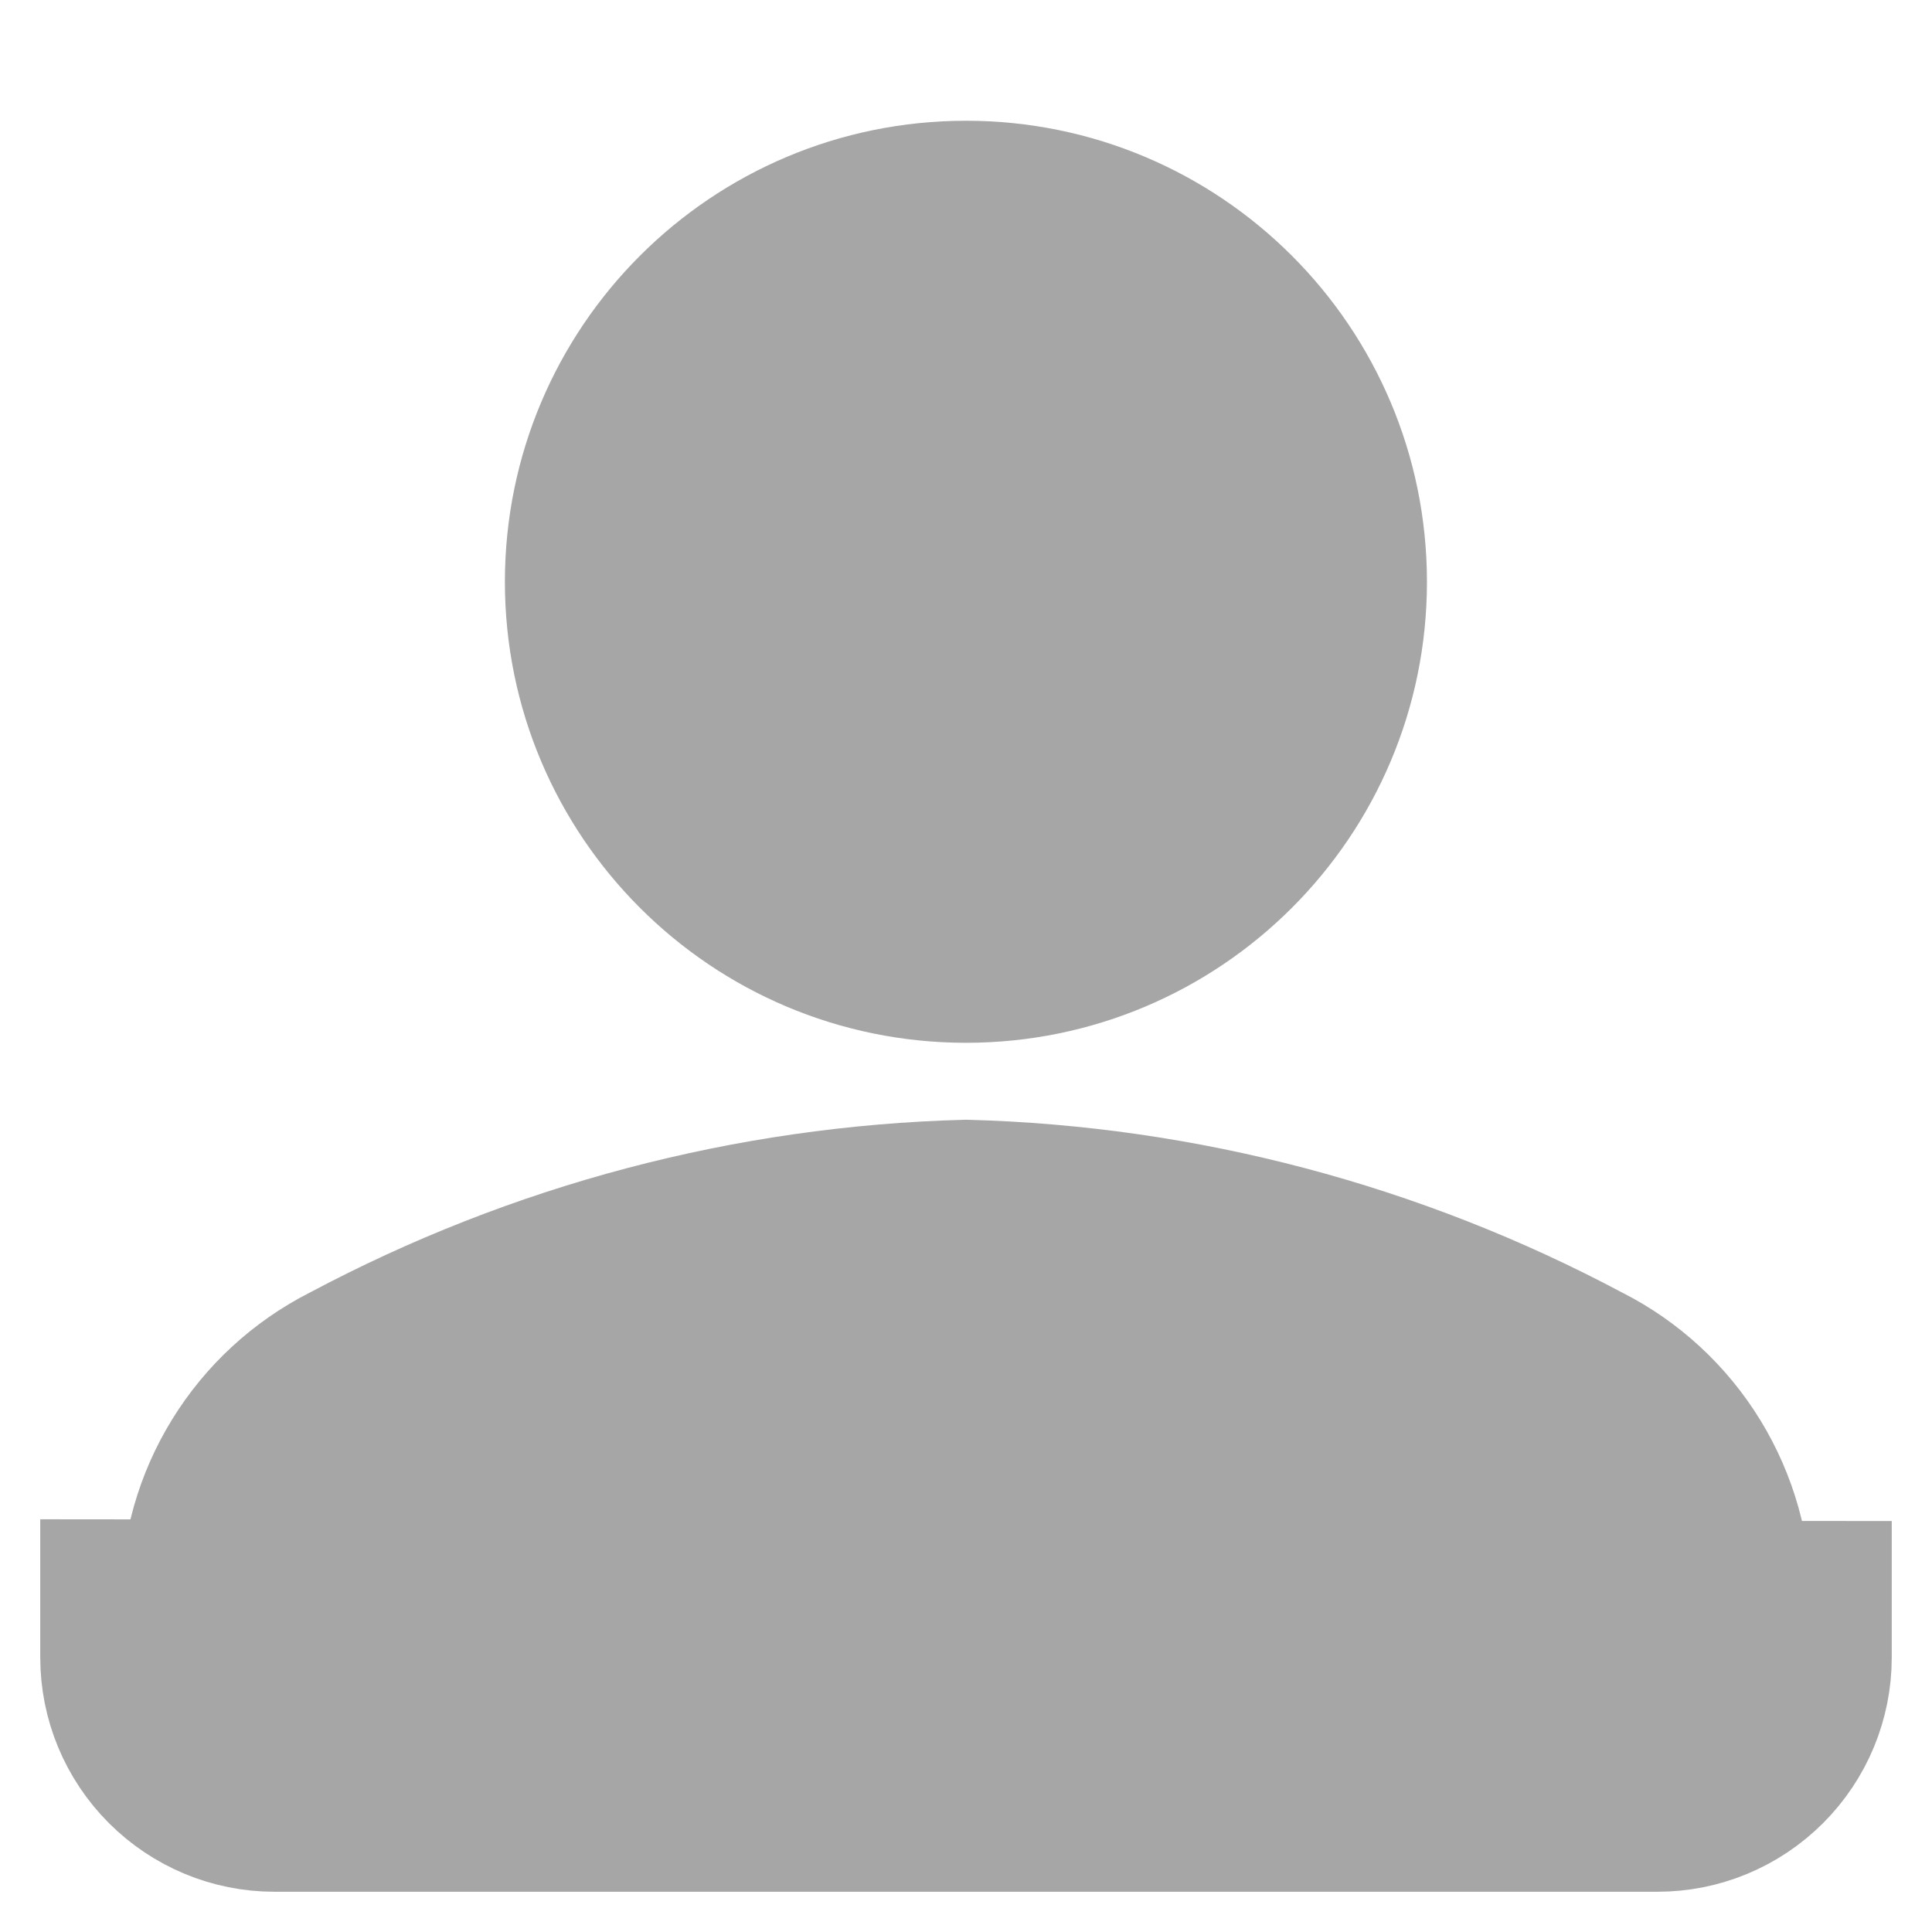 <svg xmlns:xlink="http://www.w3.org/1999/xlink" xmlns="http://www.w3.org/2000/svg" class="user-icon" width="12"  height="12" ><defs><symbol id="user" viewBox="0 0 12 12" fill="none">
    <g clip-path="url(#clip0_2906_615)">
      <path d="M9.841 8.47L9.841 8.47L9.849 8.474C10.121 8.612 10.349 8.823 10.508 9.083C10.667 9.343 10.751 9.641 10.75 9.946V9.947V10.295C10.75 10.416 10.702 10.532 10.617 10.617C10.532 10.702 10.416 10.75 10.295 10.75H1.704C1.584 10.75 1.468 10.702 1.383 10.617C1.298 10.532 1.25 10.416 1.25 10.295V9.938C1.251 9.635 1.335 9.338 1.494 9.08C1.653 8.821 1.88 8.612 2.151 8.474L2.151 8.474L2.159 8.47C3.344 7.839 4.658 7.491 6 7.455C7.341 7.491 8.656 7.839 9.841 8.47ZM11.25 10.295V9.947L0.75 9.937V10.295C0.75 10.549 0.851 10.791 1.03 10.97C1.209 11.149 1.451 11.25 1.704 11.25H10.295C10.549 11.25 10.791 11.149 10.97 10.97C11.149 10.791 11.25 10.549 11.25 10.295ZM8.363 3.614C8.363 4.919 7.305 5.977 6 5.977C4.694 5.977 3.636 4.919 3.636 3.614C3.636 2.308 4.694 1.25 6 1.25C7.305 1.25 8.363 2.308 8.363 3.614Z" fill="#A6A6A6" stroke="#A6A6A6"></path>
    </g>
    <defs>
      <clipPath>
        <rect fill="orange"></rect>
      </clipPath>
    </defs>
  </symbol></defs>
  <use xlink:href="#user"></use>
</svg>